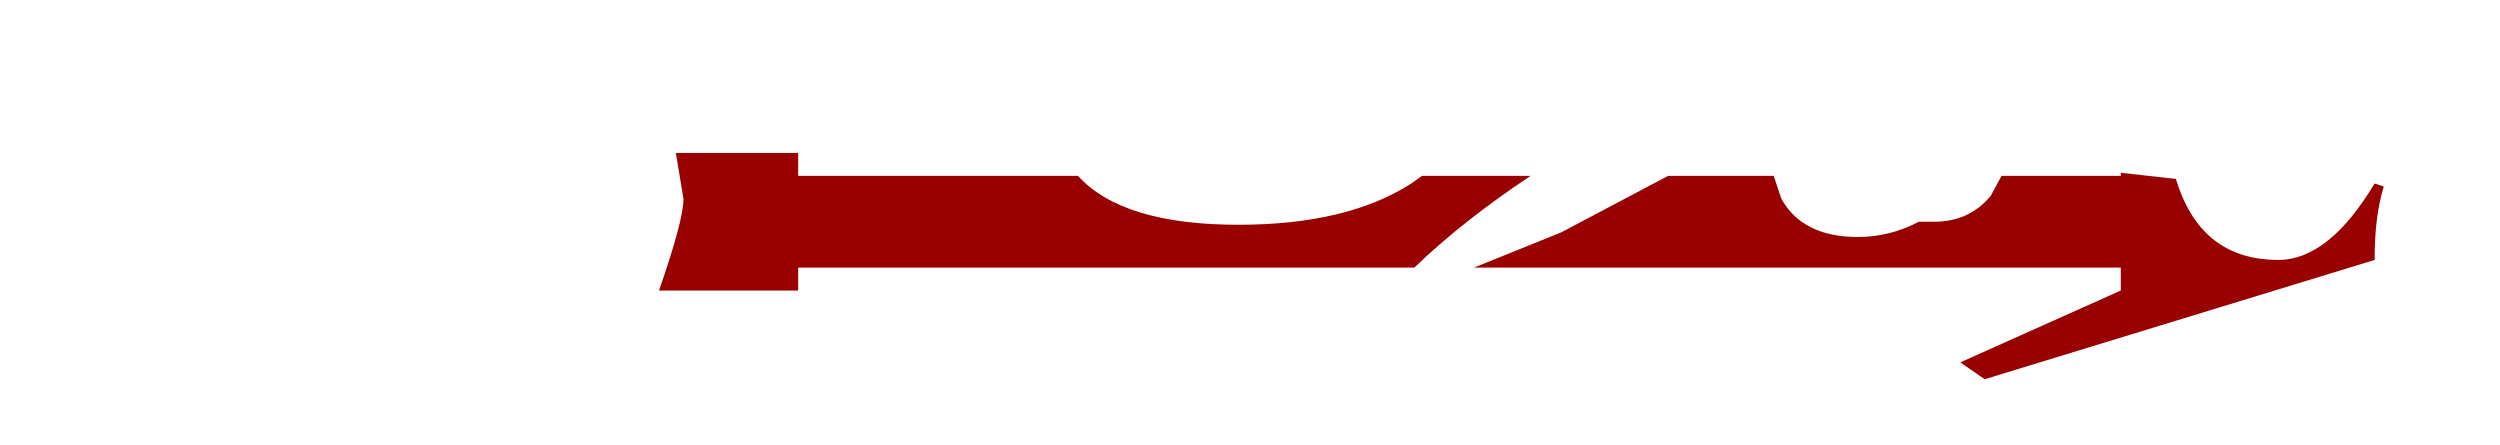 <?xml version="1.0" encoding="UTF-8" standalone="no"?>
<svg xmlns:ffdec="https://www.free-decompiler.com/flash" xmlns:xlink="http://www.w3.org/1999/xlink" ffdec:objectType="frame" height="14.55px" width="81.75px" xmlns="http://www.w3.org/2000/svg">
  <g transform="matrix(1.0, 0.0, 0.0, 1.0, -23.75, -0.75)">
    <use ffdec:characterId="2638" height="7.4" transform="matrix(1.0, 0.0, 0.0, 1.0, 45.3, 5.75)" width="56.4" xlink:href="#shape0"/>
  </g>
  <defs>
    <g id="shape0" transform="matrix(1.0, 0.0, 0.0, 1.0, -45.3, -5.75)">
      <path d="M70.25 6.5 L73.8 6.5 Q71.55 8.0 70.0 9.5 L49.85 9.5 49.85 10.25 45.3 10.25 Q46.1 7.95 46.1 7.25 L45.85 5.75 49.85 5.75 49.85 6.5 59.0 6.5 Q60.45 8.1 64.25 8.1 67.8 8.1 69.9 6.75 L70.25 6.5 M101.4 6.75 L101.7 6.85 Q101.4 7.8 101.4 9.25 L88.65 13.15 87.85 12.6 93.1 10.25 93.1 9.5 71.95 9.5 74.8 8.35 78.3 6.5 81.75 6.5 82.0 7.25 Q82.7 8.5 84.5 8.5 85.55 8.5 86.5 8.0 L87.0 8.0 Q88.15 8.0 88.85 7.15 L89.2 6.5 93.1 6.5 93.1 6.4 94.9 6.6 95.0 6.9 Q95.85 9.25 98.25 9.25 99.9 9.25 101.4 6.75" fill="#990000" fill-rule="evenodd" stroke="none"/>
    </g>
  </defs>
</svg>
